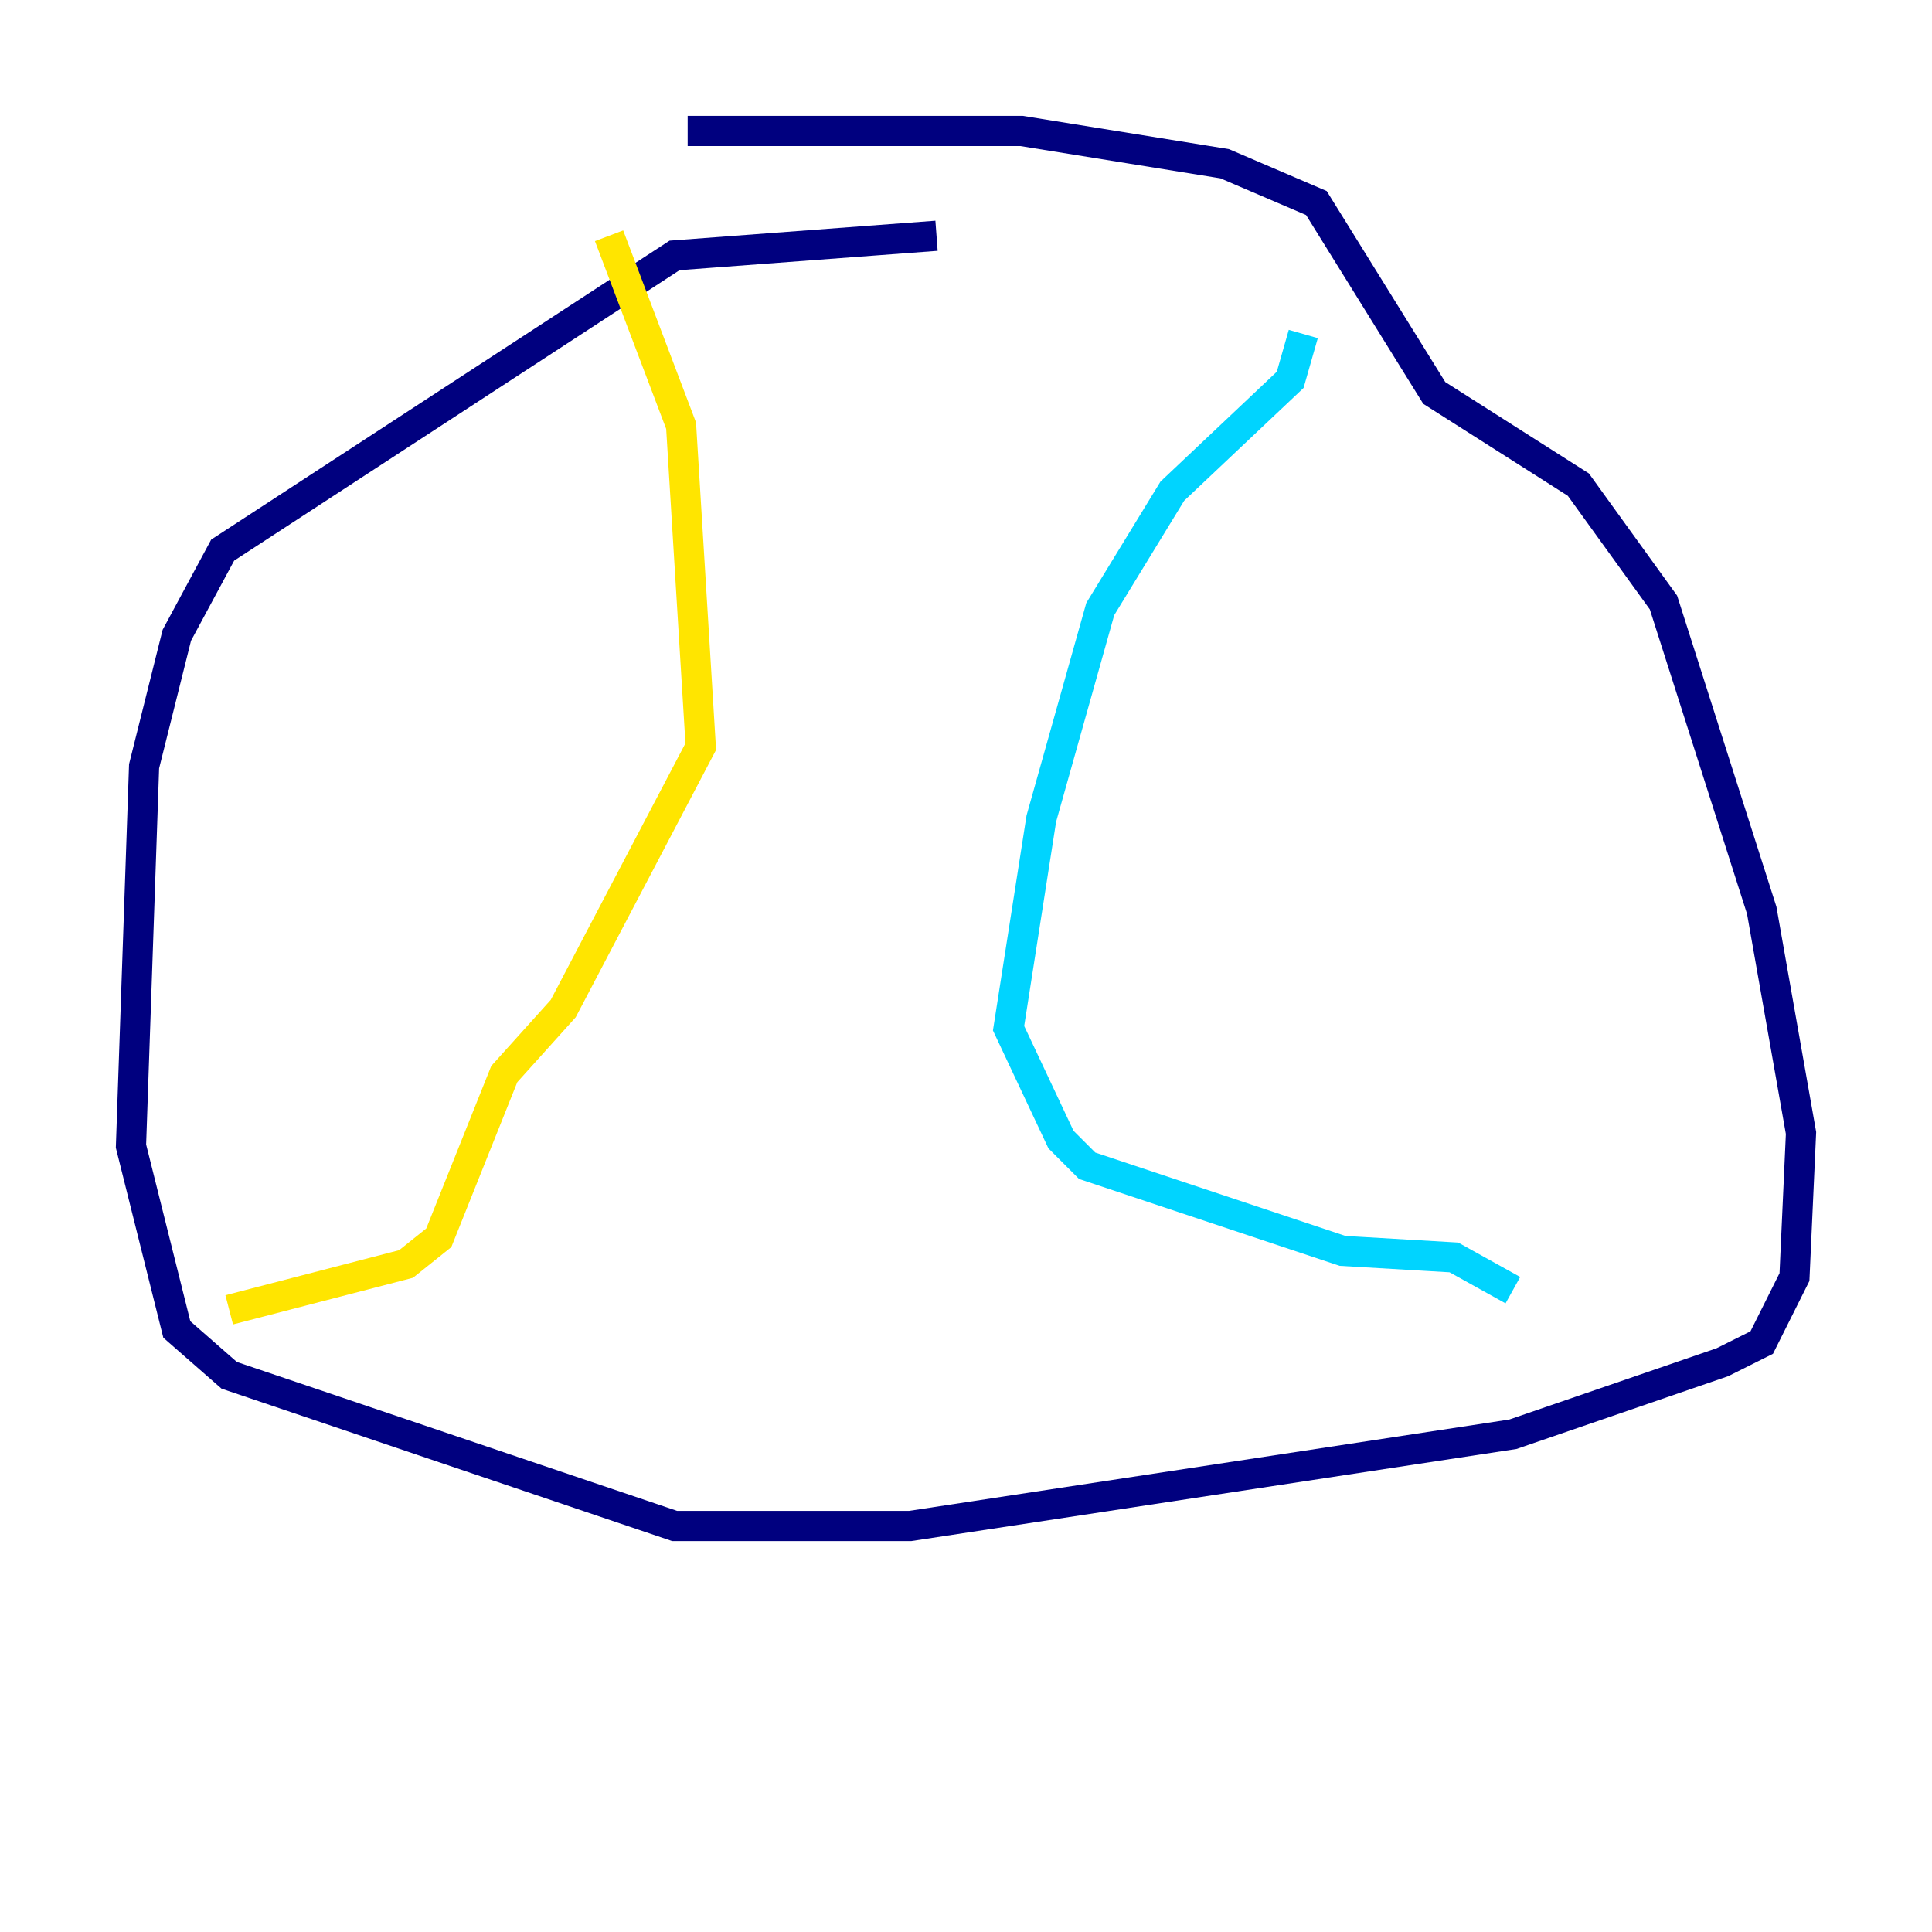 <?xml version="1.0" encoding="utf-8" ?>
<svg baseProfile="tiny" height="128" version="1.2" viewBox="0,0,128,128" width="128" xmlns="http://www.w3.org/2000/svg" xmlns:ev="http://www.w3.org/2001/xml-events" xmlns:xlink="http://www.w3.org/1999/xlink"><defs /><polyline fill="none" points="62.047,15.62 44.691,16.922 14.752,36.447 11.715,42.088 9.546,50.766 8.678,75.932 11.715,88.081 15.186,91.119 44.691,101.098 60.312,101.098 100.231,95.024 114.115,90.251 116.719,88.949 118.888,84.61 119.322,75.064 116.719,60.312 110.21,39.919 104.57,32.108 95.024,26.034 87.214,13.451 81.139,10.848 67.688,8.678 45.559,8.678" stroke="#00007f" stroke-width="2" /><polyline fill="none" points="86.346,22.129 85.478,25.166 77.668,32.542 72.895,40.352 68.99,54.237 66.82,68.122 70.291,75.498 72.027,77.234 88.949,82.875 96.325,83.308 100.231,85.478" stroke="#00d4ff" stroke-width="2" /><polyline fill="none" points="40.352,15.62 45.125,28.203 46.427,49.464 37.315,66.82 33.41,71.159 29.071,82.007 26.902,83.742 15.186,86.78" stroke="#ffe500" stroke-width="2" /><polyline fill="none" points="80.271,24.298 80.271,24.298" stroke="#7f0000" stroke-width="2" /></svg>